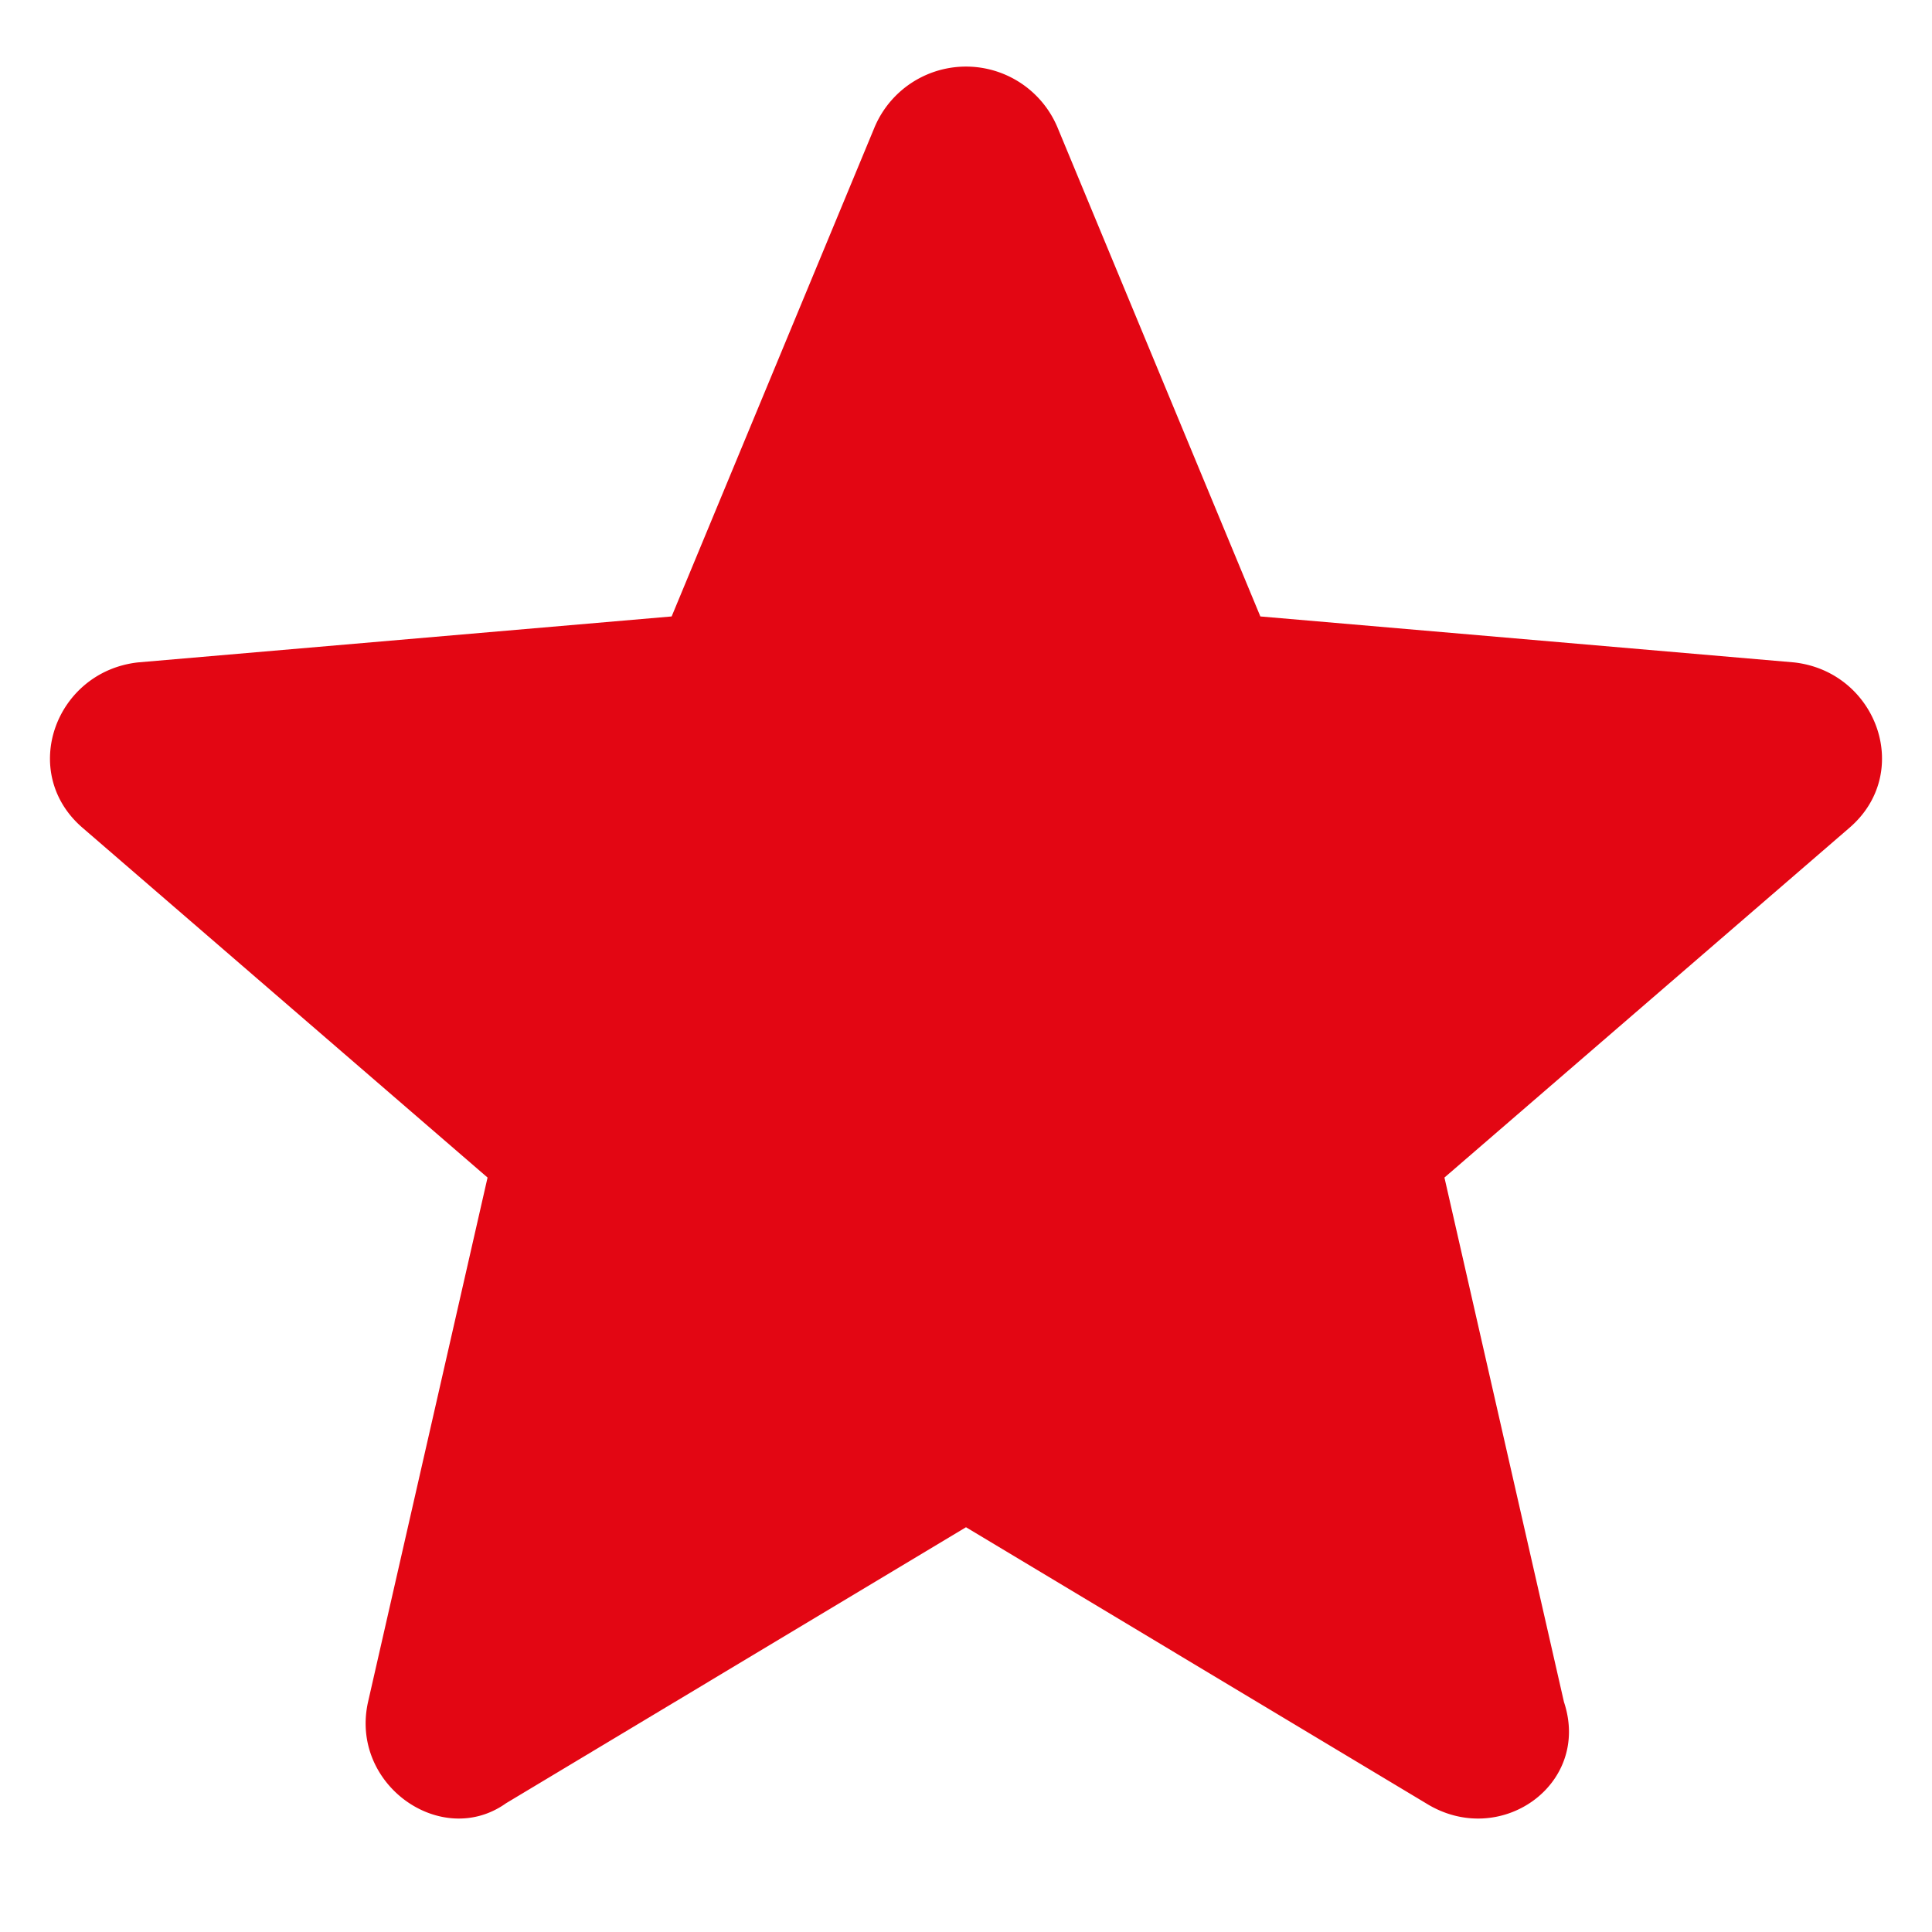 <svg width="14" height="14" fill="none" xmlns="http://www.w3.org/2000/svg"><path d="M7 11.067l3.333 2c.534.333 1.2-.134 1-.734l-.866-3.8L13.4 6c.467-.4.2-1.133-.4-1.2l-3.867-.333L7.667.933a.719.719 0 00-1.334 0L4.867 4.467 1 4.8C.4 4.867.133 5.6.6 6l2.933 2.533-.866 3.8c-.134.6.533 1.067 1 .734l3.333-2z" fill="#E30613"/></svg>